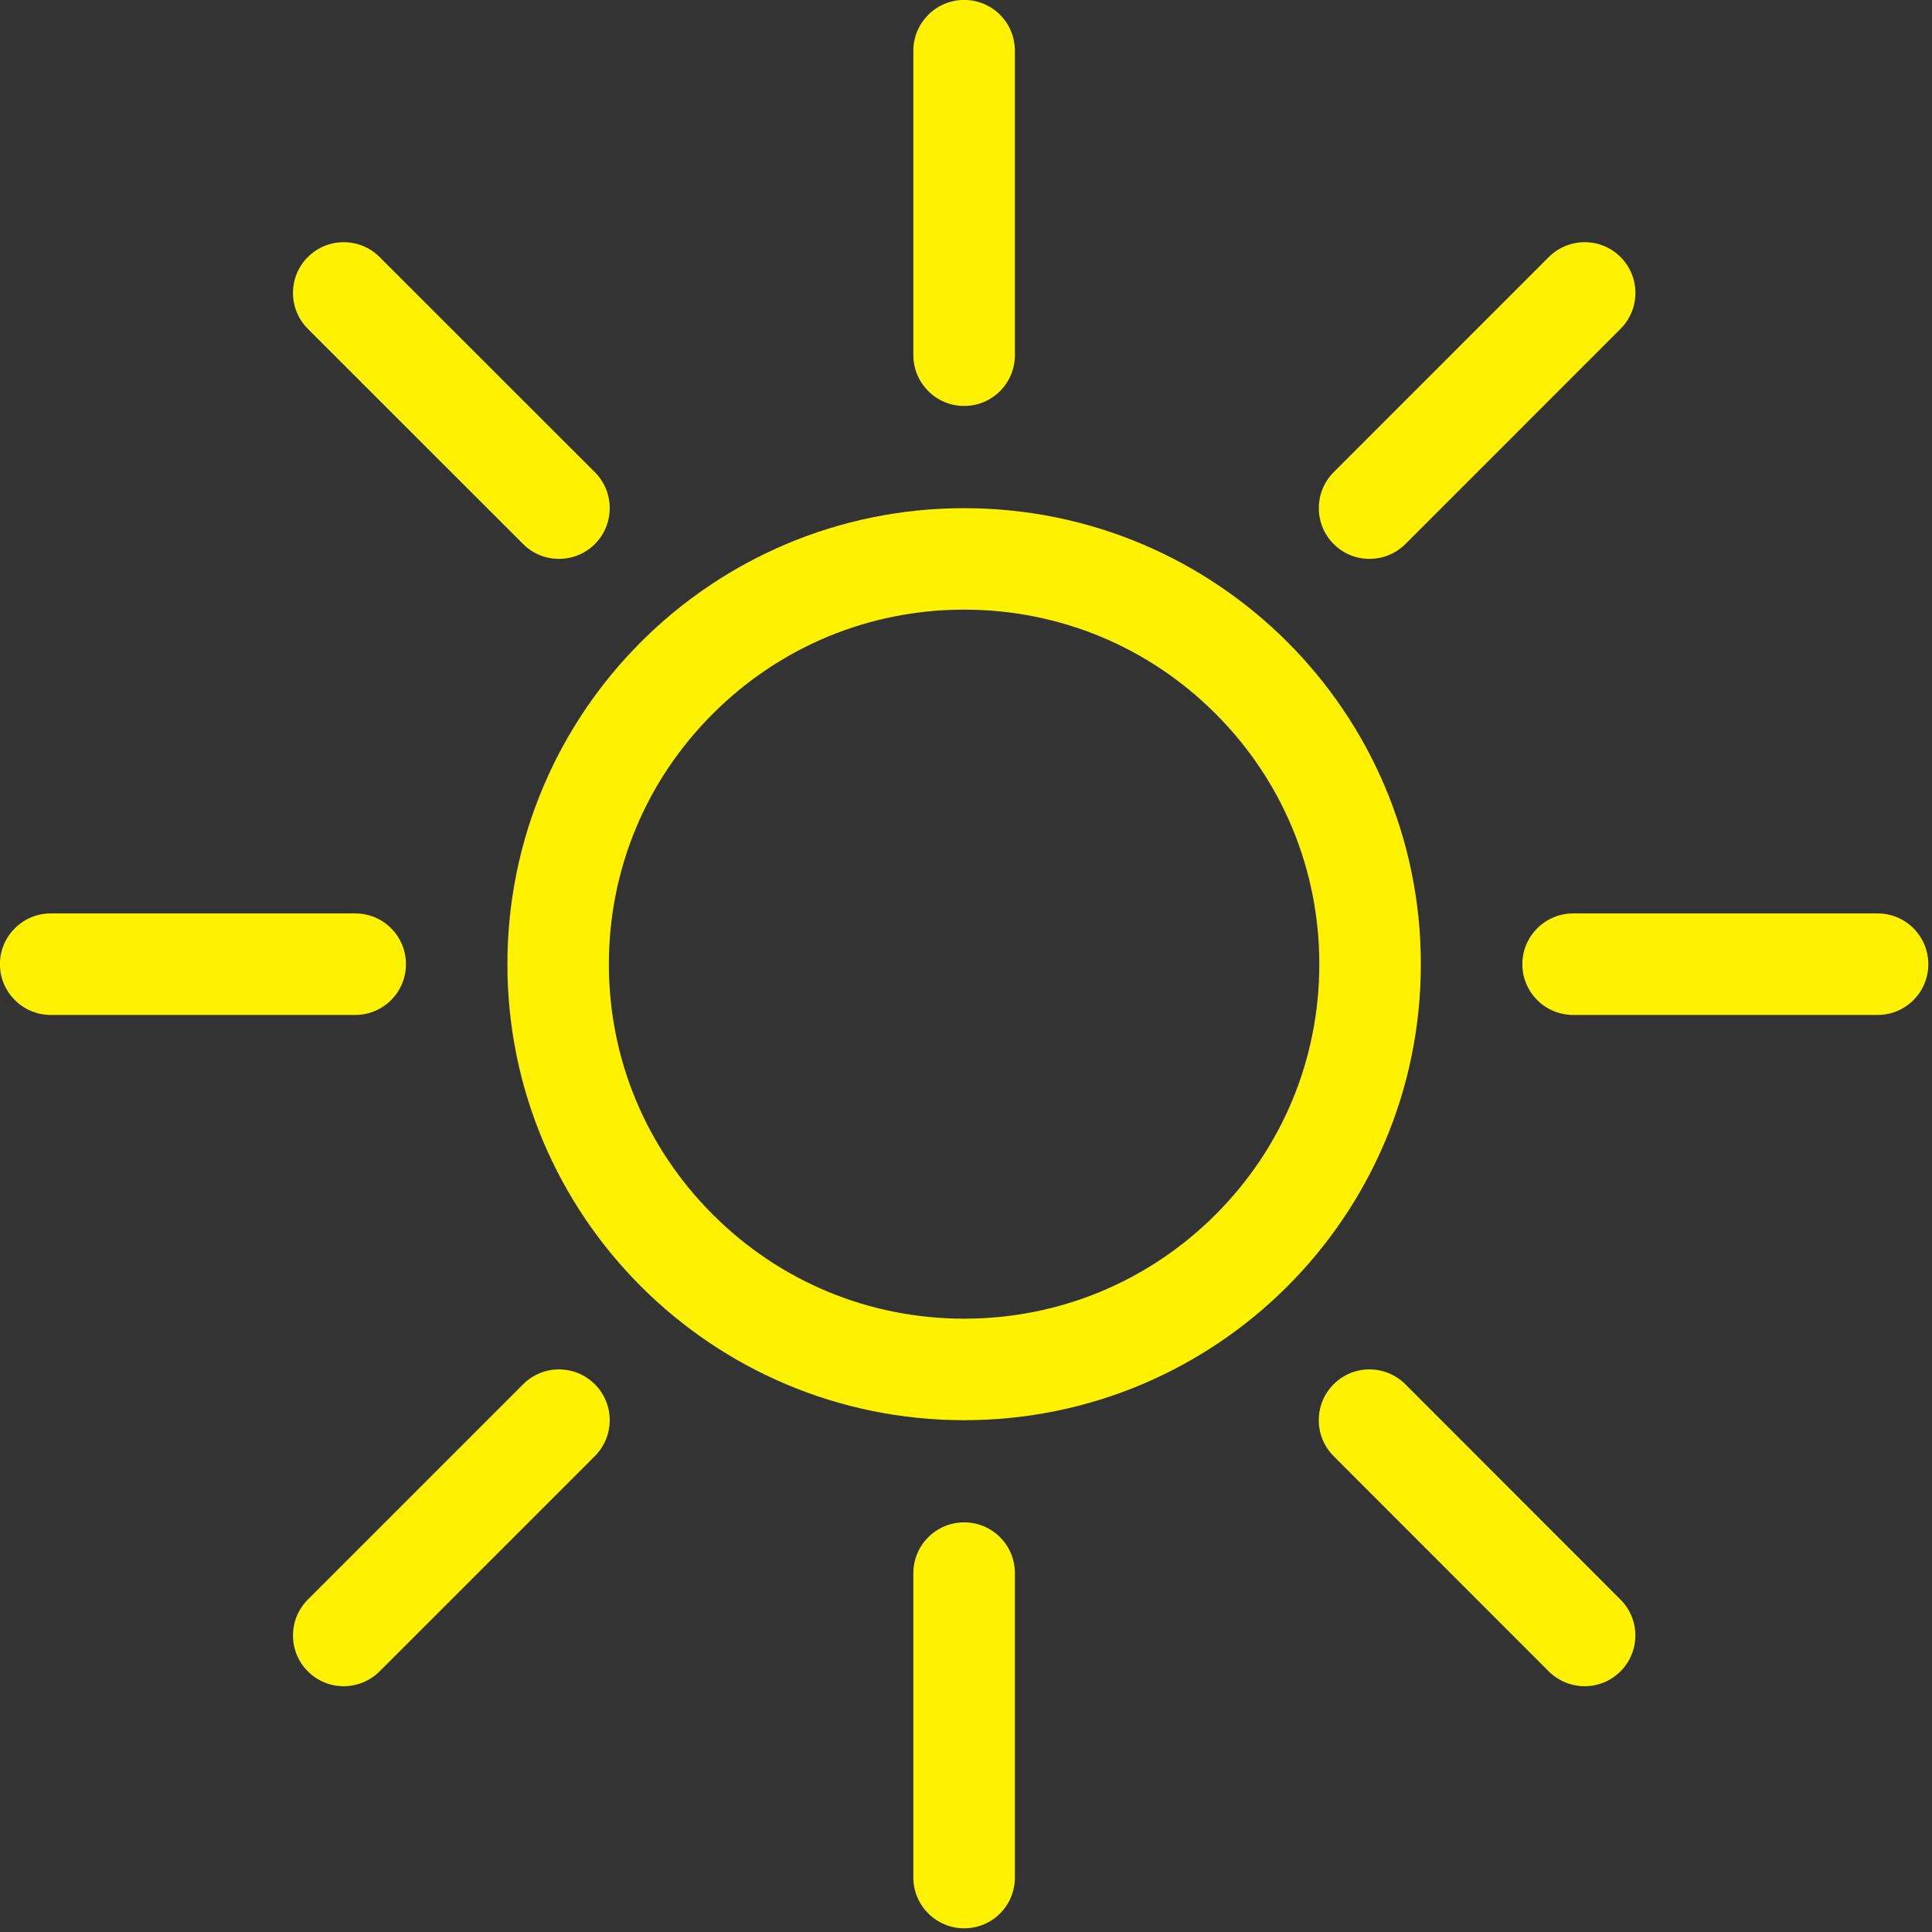 <?xml version="1.0" encoding="utf-8"?>
<!-- Generator: Adobe Illustrator 16.0.0, SVG Export Plug-In . SVG Version: 6.00 Build 0)  -->
<!DOCTYPE svg PUBLIC "-//W3C//DTD SVG 1.1//EN" "http://www.w3.org/Graphics/SVG/1.1/DTD/svg11.dtd">
<svg version="1.1" id="Layer_1" xmlns="http://www.w3.org/2000/svg" xmlns:xlink="http://www.w3.org/1999/xlink" x="0px" y="0px"
	 width="33px" height="33px" viewBox="0 0 33 33" enable-background="new 0 0 33 33" xml:space="preserve">
<rect x="0" y="0" width="33" height="33" fill="#333333" stroke="none"/>
<g transform="translate(40 200)">
	<path fill="#FFF200" d="M-23.532-193.066c-0.477,0-0.867-0.388-0.867-0.867v-5.201c0-0.479,0.39-0.867,0.867-0.867
		c0.481,0,0.867,0.388,0.867,0.867v5.201C-22.665-193.454-23.051-193.066-23.532-193.066z"/>
	<path fill="#FFF200" d="M-33.933-182.664h-5.201c-0.477,0-0.867-0.388-0.867-0.867s0.39-0.867,0.867-0.867h5.201
		c0.481,0,0.867,0.388,0.867,0.867S-33.452-182.664-33.933-182.664z"/>
	<path fill="#FFF200" d="M-7.93-182.664h-5.2c-0.478,0-0.867-0.388-0.867-0.867s0.39-0.867,0.867-0.867h5.2
		c0.48,0,0.867,0.388,0.867,0.867S-7.449-182.664-7.93-182.664z"/>
	<path fill="#FFF200" d="M-23.532-167.063c-0.477,0-0.867-0.388-0.867-0.867v-5.2c0-0.479,0.39-0.867,0.867-0.867
		c0.481,0,0.867,0.388,0.867,0.867v5.2C-22.665-167.45-23.051-167.063-23.532-167.063z"/>
	<path fill="#FFF200" d="M-23.532-189.587c1.622,0,3.146,0.63,4.293,1.776c1.145,1.146,1.774,2.663,1.774,4.28
		c0,1.617-0.63,3.137-1.774,4.279c-1.147,1.145-2.672,1.776-4.293,1.776c-1.618,0-3.142-0.63-4.29-1.776
		c-1.145-1.143-1.778-2.662-1.778-4.279c0-1.617,0.633-3.137,1.778-4.28C-26.674-188.956-25.15-189.587-23.532-189.587z
		 M-23.532-191.32c-4.307,0-7.801,3.487-7.801,7.789s3.494,7.789,7.801,7.789c4.31,0,7.801-3.487,7.801-7.789
		S-19.222-191.32-23.532-191.32L-23.532-191.32z"/>
	<path fill="#FFF200" d="M-30.452-190.454c-0.224,0-0.444-0.084-0.613-0.254l-3.677-3.675c-0.338-0.339-0.338-0.889,0-1.226
		c0.339-0.339,0.887-0.339,1.226,0l3.677,3.675c0.338,0.338,0.338,0.889,0,1.226c-0.169,0.171-0.393,0.254-0.616,0.254H-30.452z"/>
	<path fill="#FFF200" d="M-34.129-171.198c-0.223,0-0.443-0.085-0.613-0.254c-0.338-0.339-0.338-0.887,0-1.226l3.677-3.677
		c0.338-0.339,0.887-0.339,1.226,0c0.338,0.338,0.338,0.887,0,1.226l-3.677,3.677c-0.169,0.169-0.393,0.254-0.616,0.254H-34.129z"/>
	<path fill="#FFF200" d="M-16.607-190.454c-0.224,0-0.443-0.084-0.613-0.254c-0.338-0.337-0.338-0.887,0-1.226l3.674-3.675
		c0.339-0.339,0.891-0.339,1.226,0c0.339,0.337,0.339,0.887,0,1.226l-3.674,3.675c-0.172,0.171-0.393,0.254-0.616,0.254H-16.607z"/>
	<path fill="#FFF200" d="M-12.931-171.198c-0.224,0-0.443-0.085-0.616-0.254l-3.674-3.677c-0.338-0.339-0.338-0.888,0-1.226
		c0.336-0.339,0.888-0.339,1.226,0l3.674,3.677c0.339,0.339,0.339,0.887,0,1.226c-0.169,0.169-0.39,0.254-0.612,0.254H-12.931z"/>
</g>
</svg>

